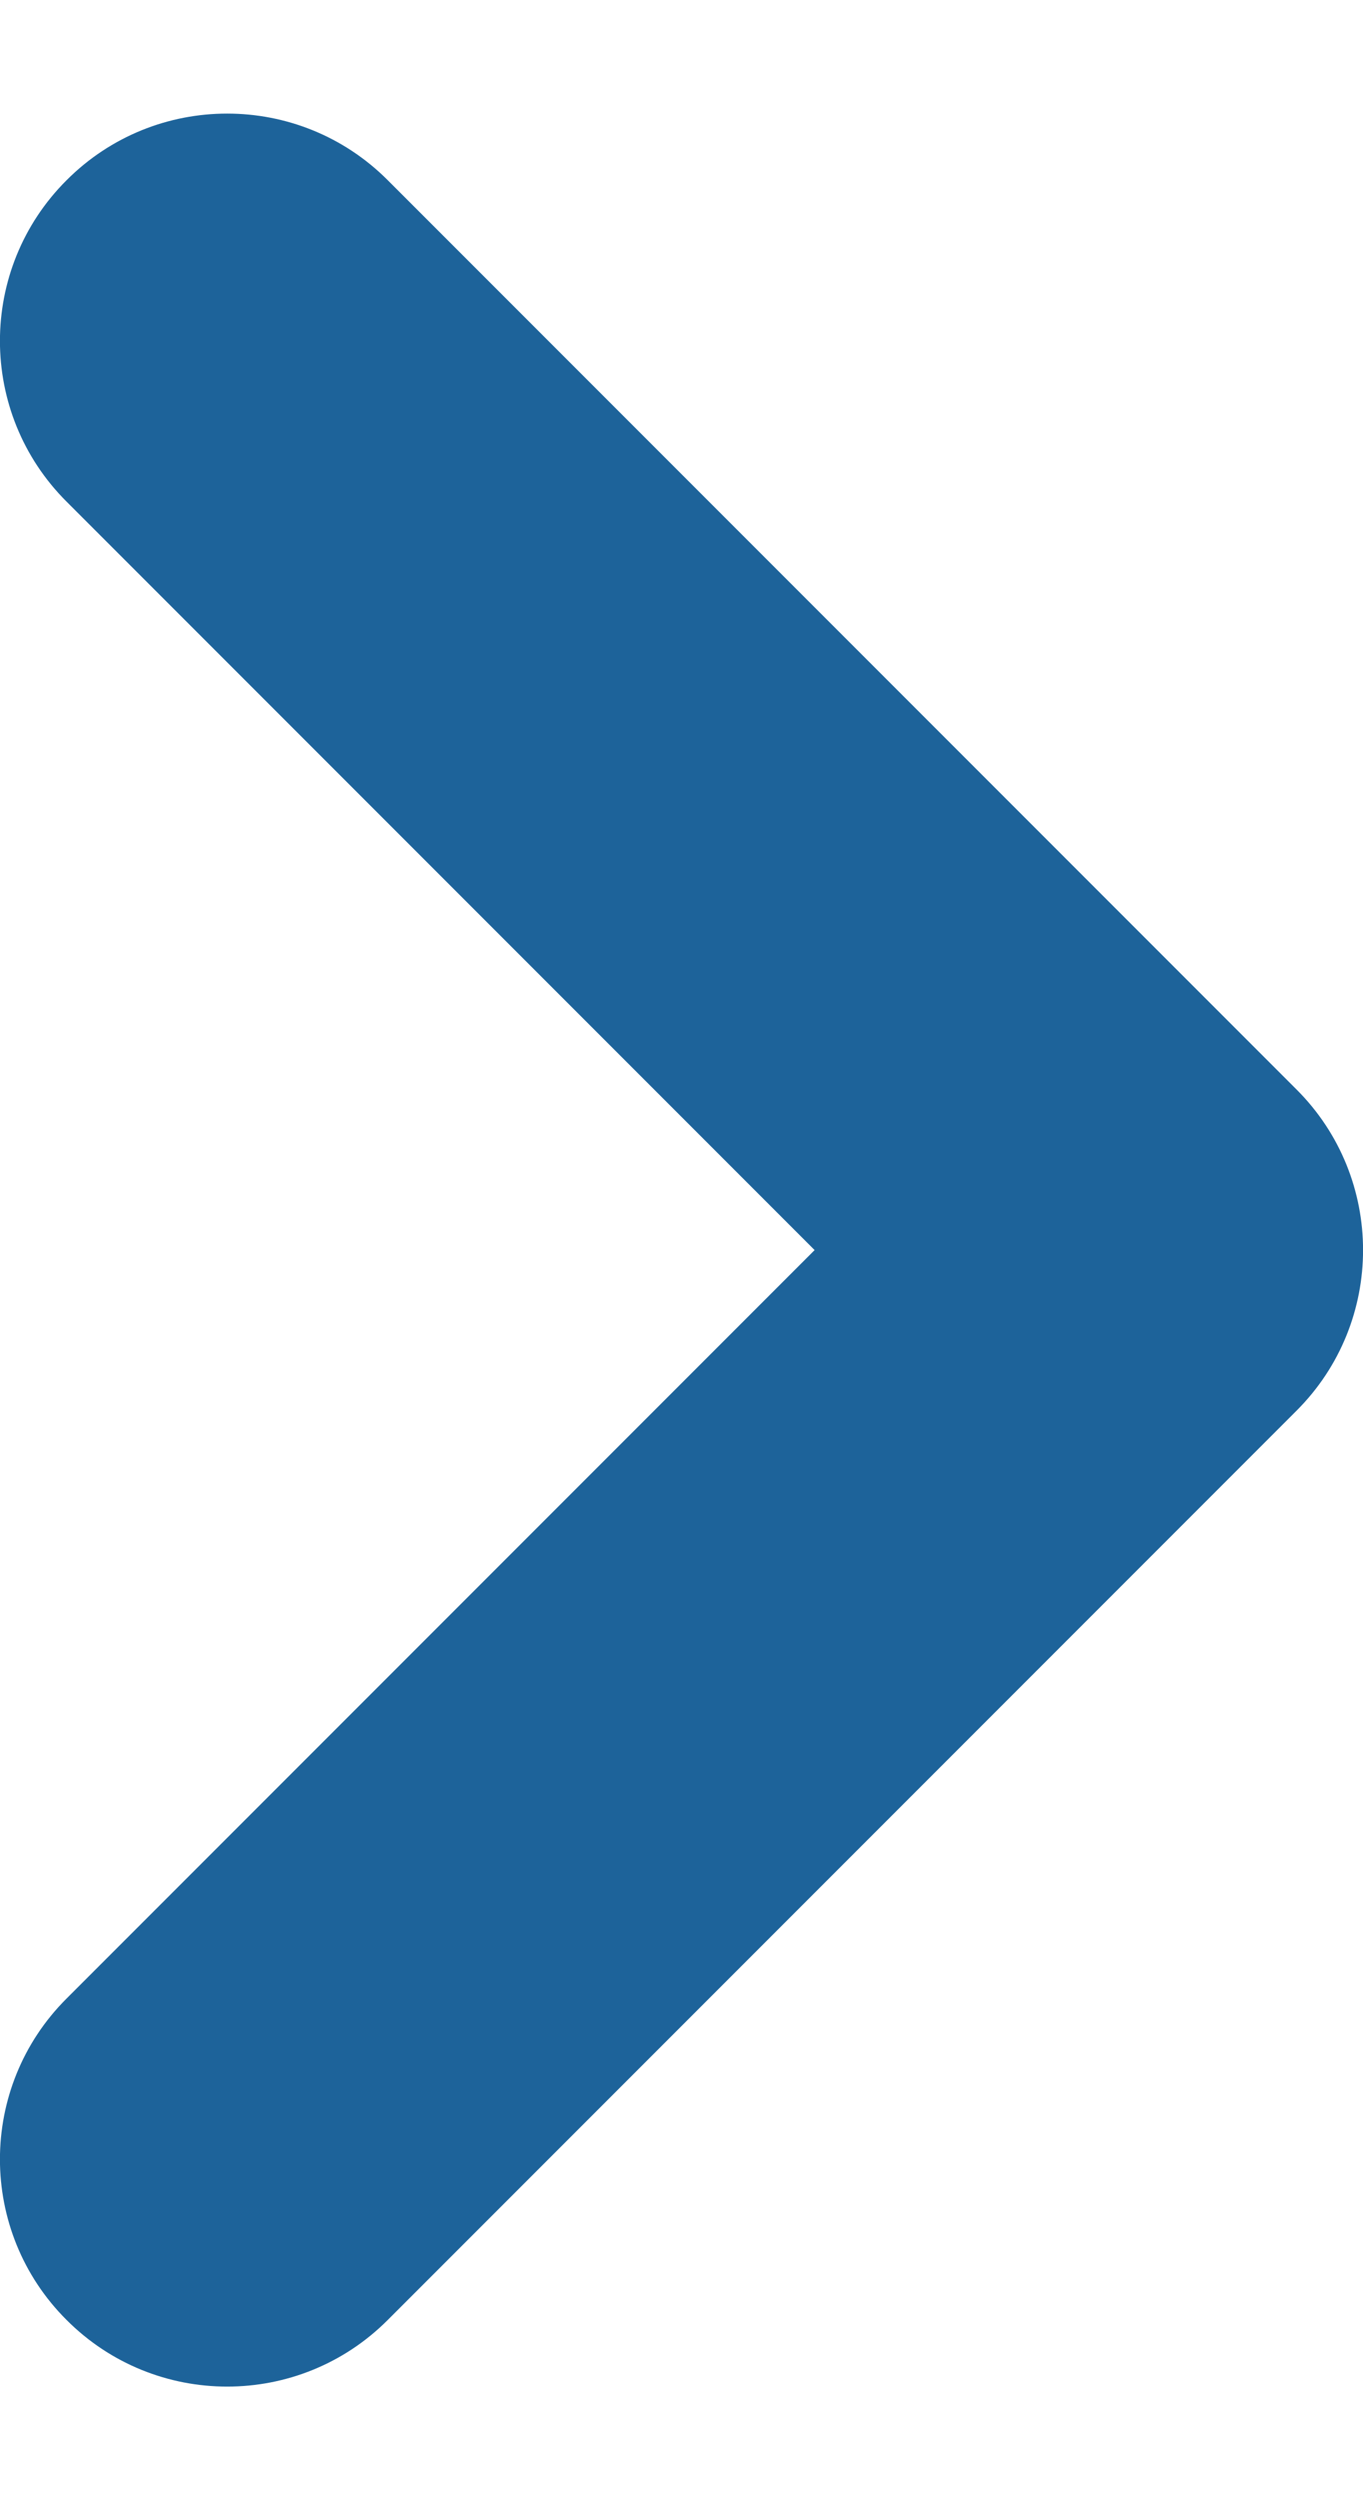 <svg width="6" height="11" viewBox="0 0 6 11" fill="none" xmlns="http://www.w3.org/2000/svg">
<path fill-rule="evenodd" clip-rule="evenodd" d="M1.707 0.793C1.317 0.402 0.683 0.402 0.293 0.793C-0.098 1.183 -0.098 1.817 0.293 2.207L3.586 5.5L0.293 8.793C-0.098 9.183 -0.098 9.817 0.293 10.207C0.683 10.598 1.317 10.598 1.707 10.207L5.707 6.207C6.098 5.817 6.098 5.183 5.707 4.793L1.707 0.793Z" fill="#1D639A"/>
</svg>
